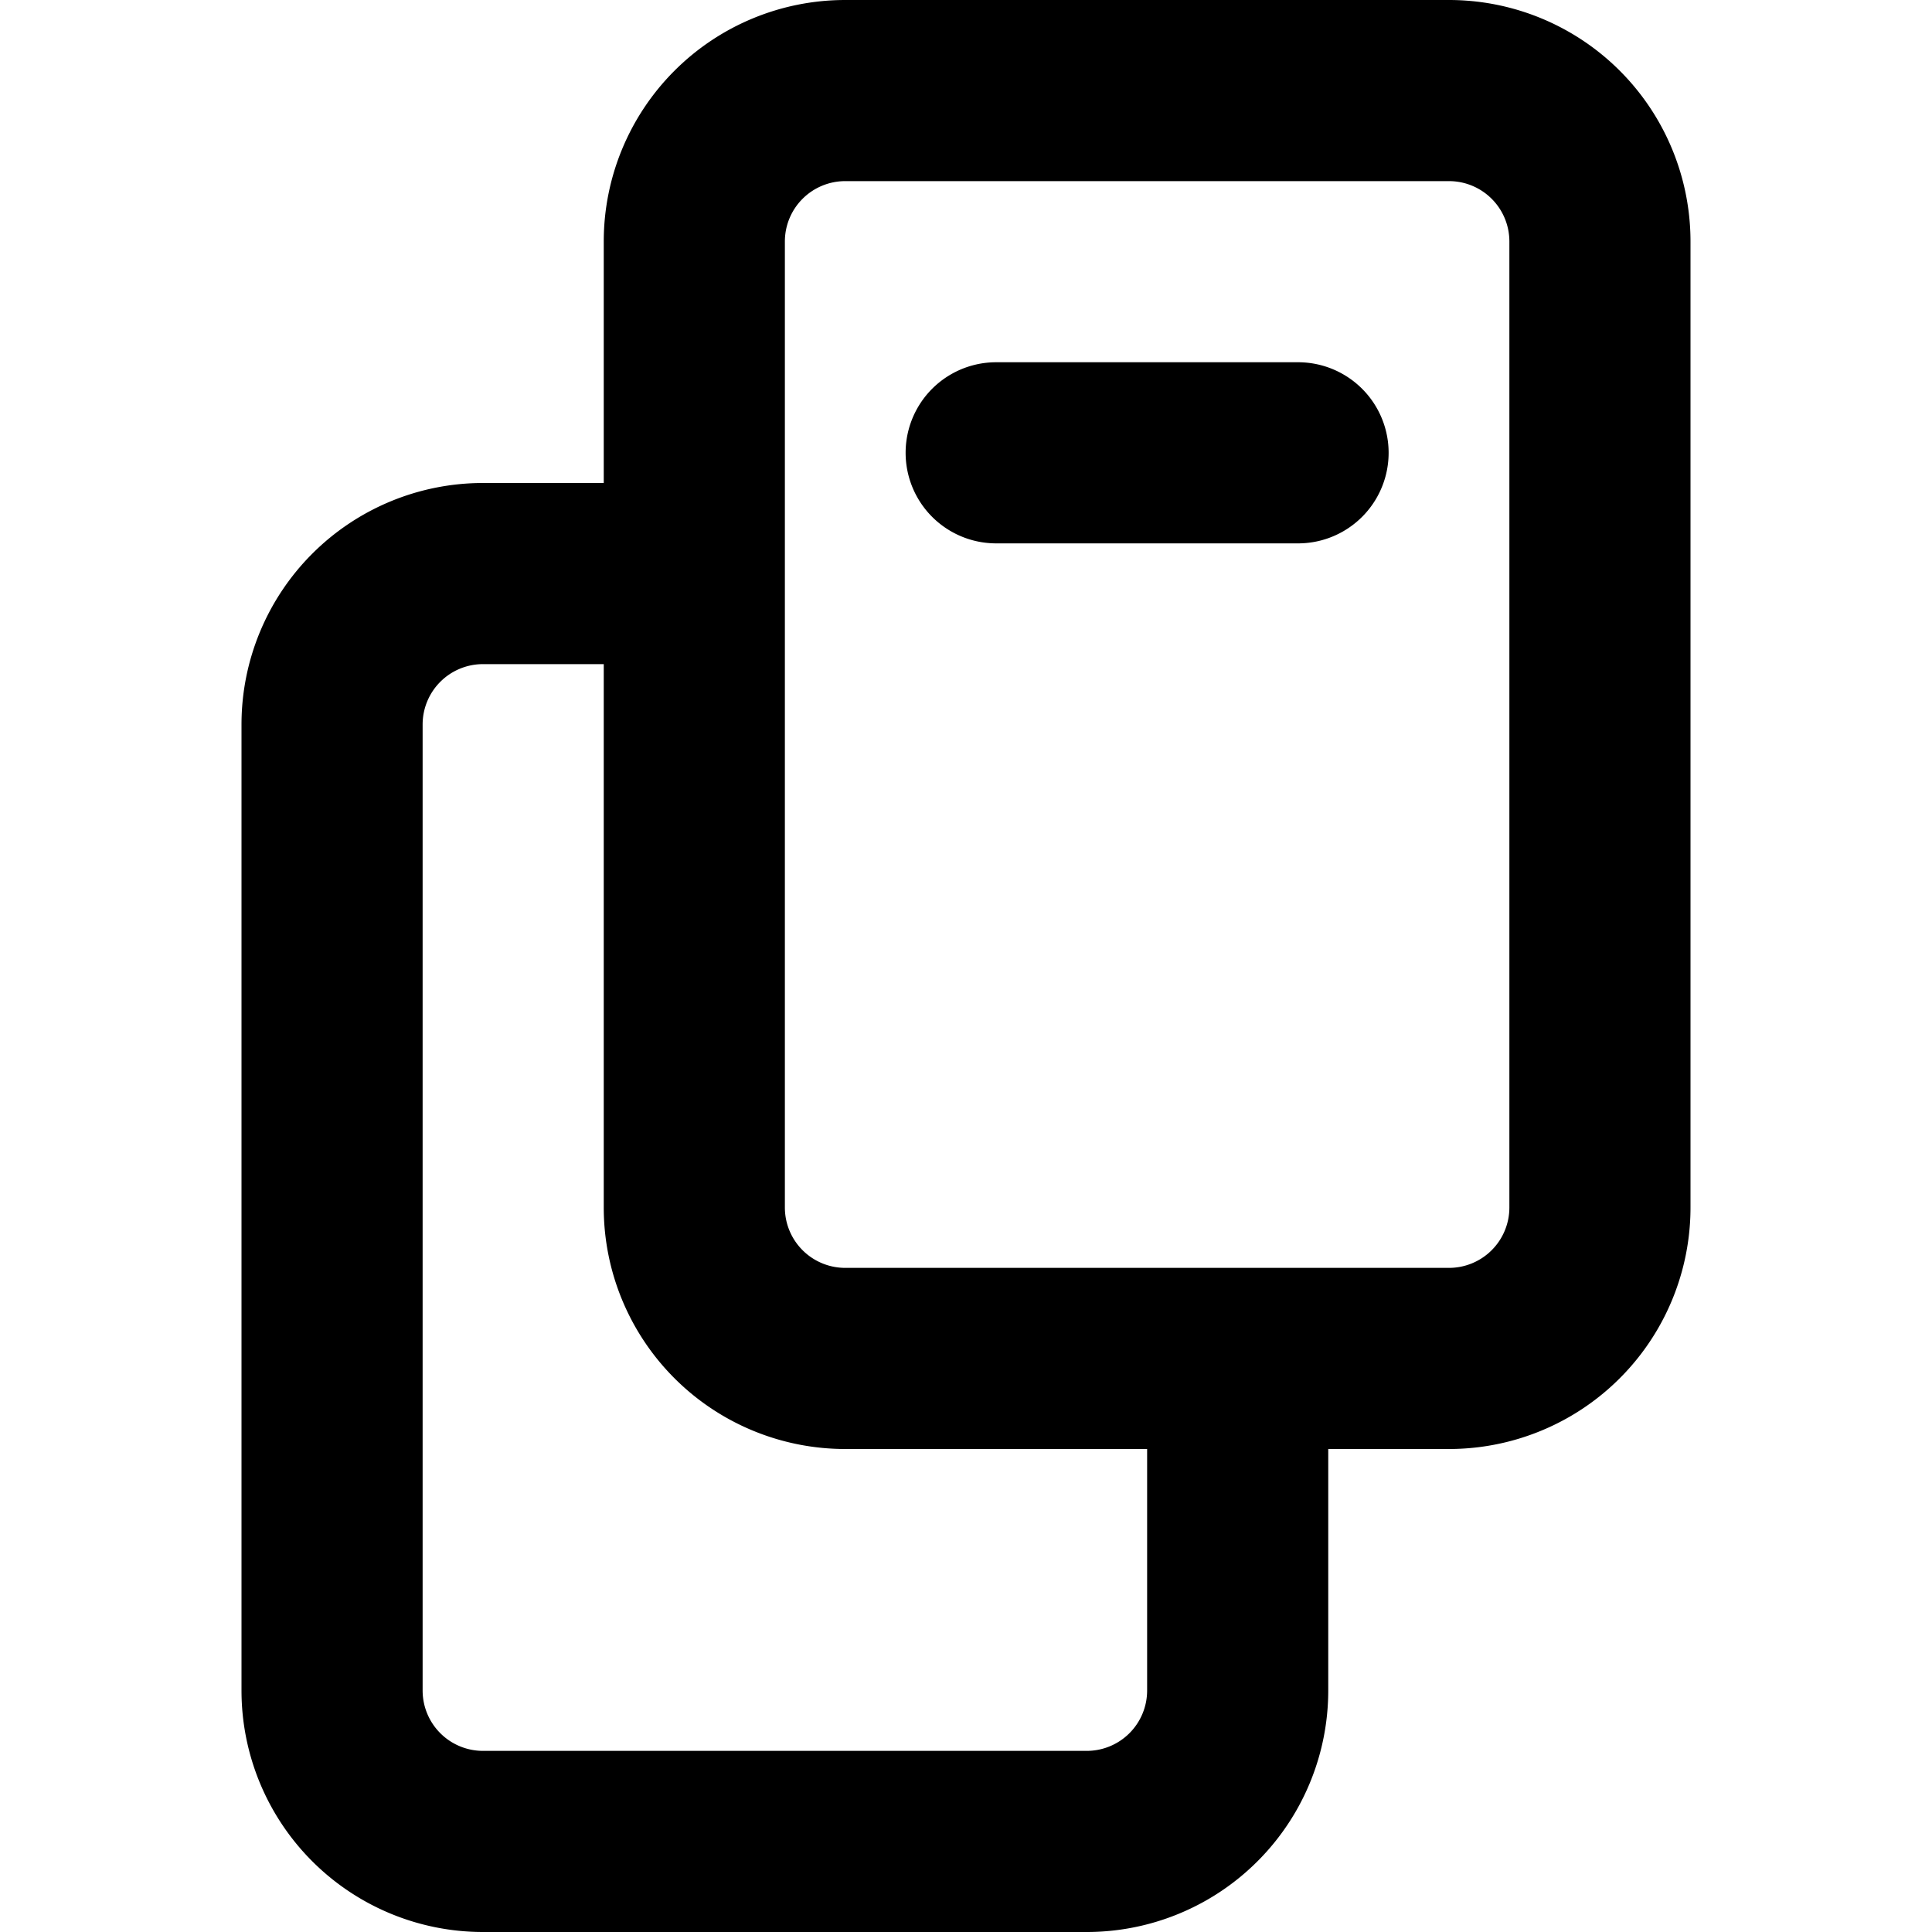 <svg xmlns="http://www.w3.org/2000/svg" width="3em" height="3em" viewBox="0 0 16 16"><path fill="currentColor" d="M12 0a2 2 0 0 1 2 2v8a2 2 0 0 1-2 2h-1v2a2 2 0 0 1-2 2H4a2 2 0 0 1-2-2V6a2 2 0 0 1 2-2h1V2a2 2 0 0 1 2-2zM4 5.5a.5.5 0 0 0-.5.5v8a.5.5 0 0 0 .5.5h5a.5.5 0 0 0 .5-.5v-2H7a2 2 0 0 1-2-2V5.5zm3-4a.5.5 0 0 0-.5.5v8a.5.5 0 0 0 .5.5h5a.5.5 0 0 0 .5-.5V2a.5.5 0 0 0-.5-.5zM10.75 3a.75.75 0 0 1 0 1.5h-2.5a.75.75 0 0 1 0-1.5z"/></svg>